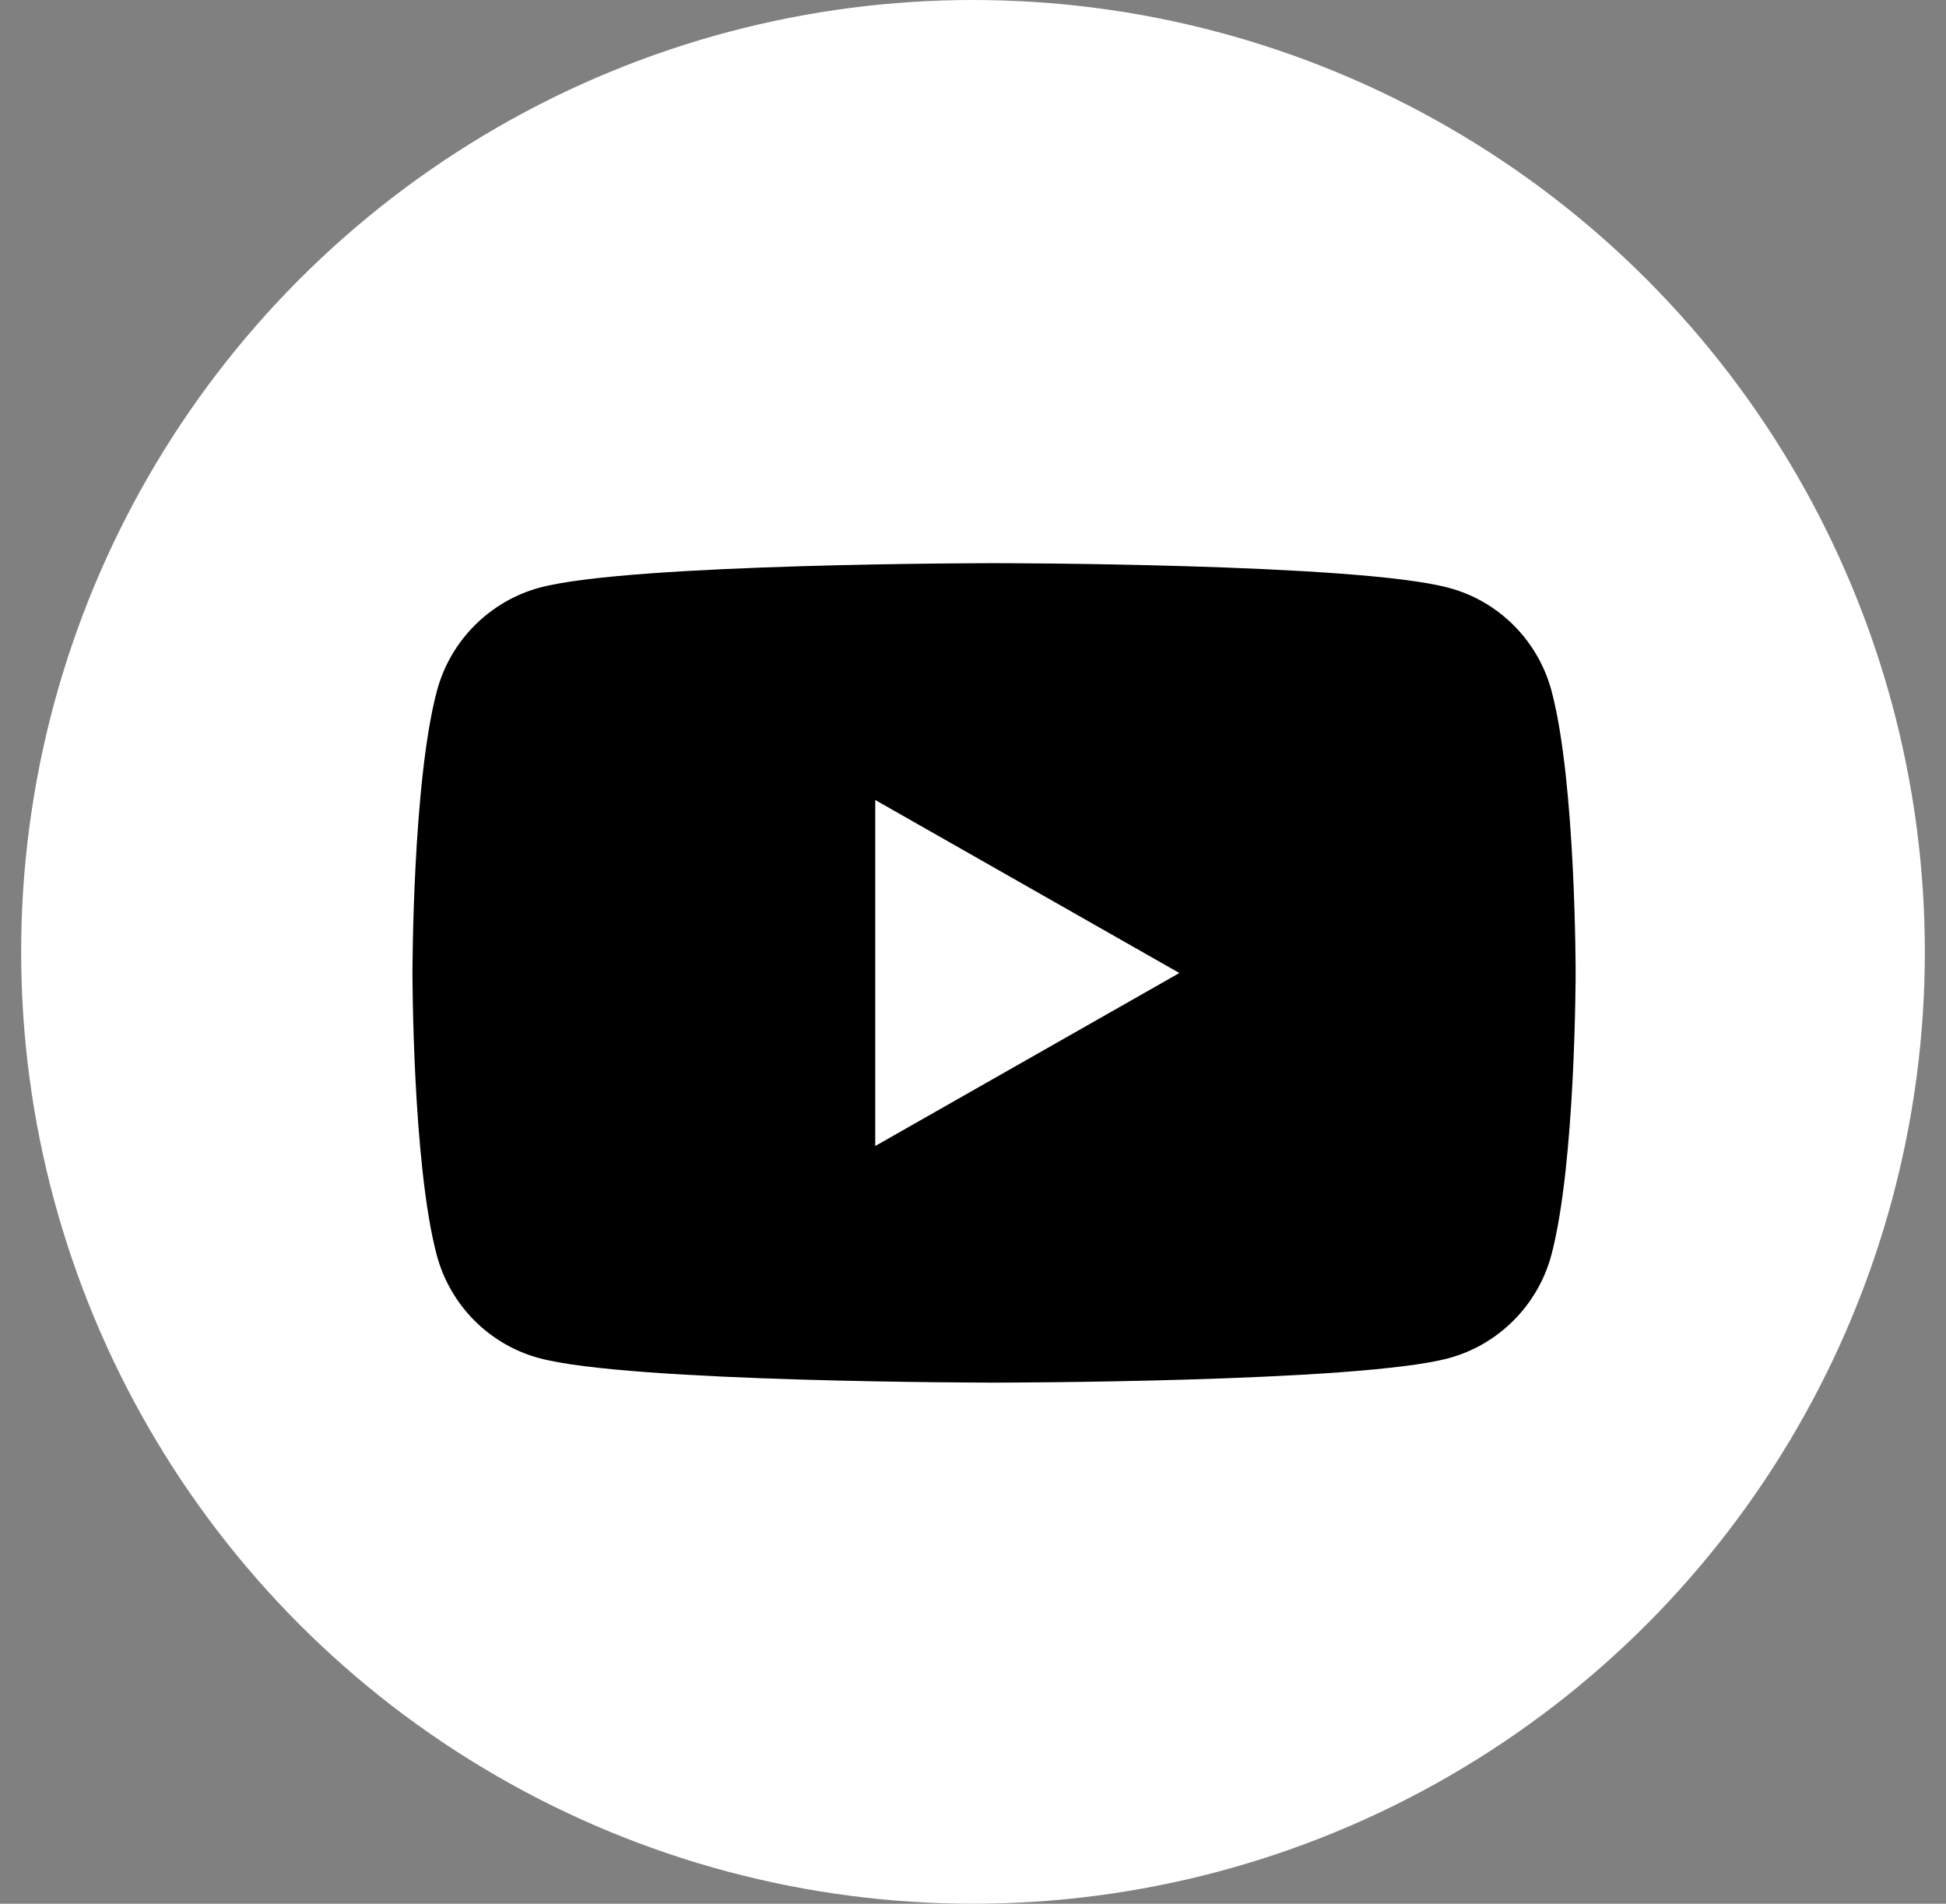 <svg width="46" height="45" viewBox="0 0 46 45" fill="none" xmlns="http://www.w3.org/2000/svg">
<rect x="0" y="0" width="46" height="45" fill="#808080" stroke="none"/>
<circle cx="23" cy="22.5" r="22.5" fill="white"/>
<path fill-rule="evenodd" clip-rule="evenodd" d="M34.247 13.895C35.431 14.21 36.362 15.146 36.678 16.34C37.25 18.498 37.245 23 37.245 23C37.245 23 37.245 27.502 36.673 29.66C36.357 30.849 35.426 31.785 34.242 32.105C32.098 32.682 23.498 32.682 23.498 32.682C23.498 32.682 14.897 32.682 12.753 32.105C11.569 31.79 10.638 30.854 10.322 29.66C9.75 27.502 9.75 23 9.75 23C9.75 23 9.75 18.498 10.327 16.335C10.643 15.146 11.574 14.21 12.758 13.89C14.902 13.312 23.502 13.312 23.502 13.312C23.502 13.312 32.098 13.312 34.247 13.895ZM20.689 18.91V27.089L27.878 23L20.689 18.91Z" fill="black"/>
</svg>
